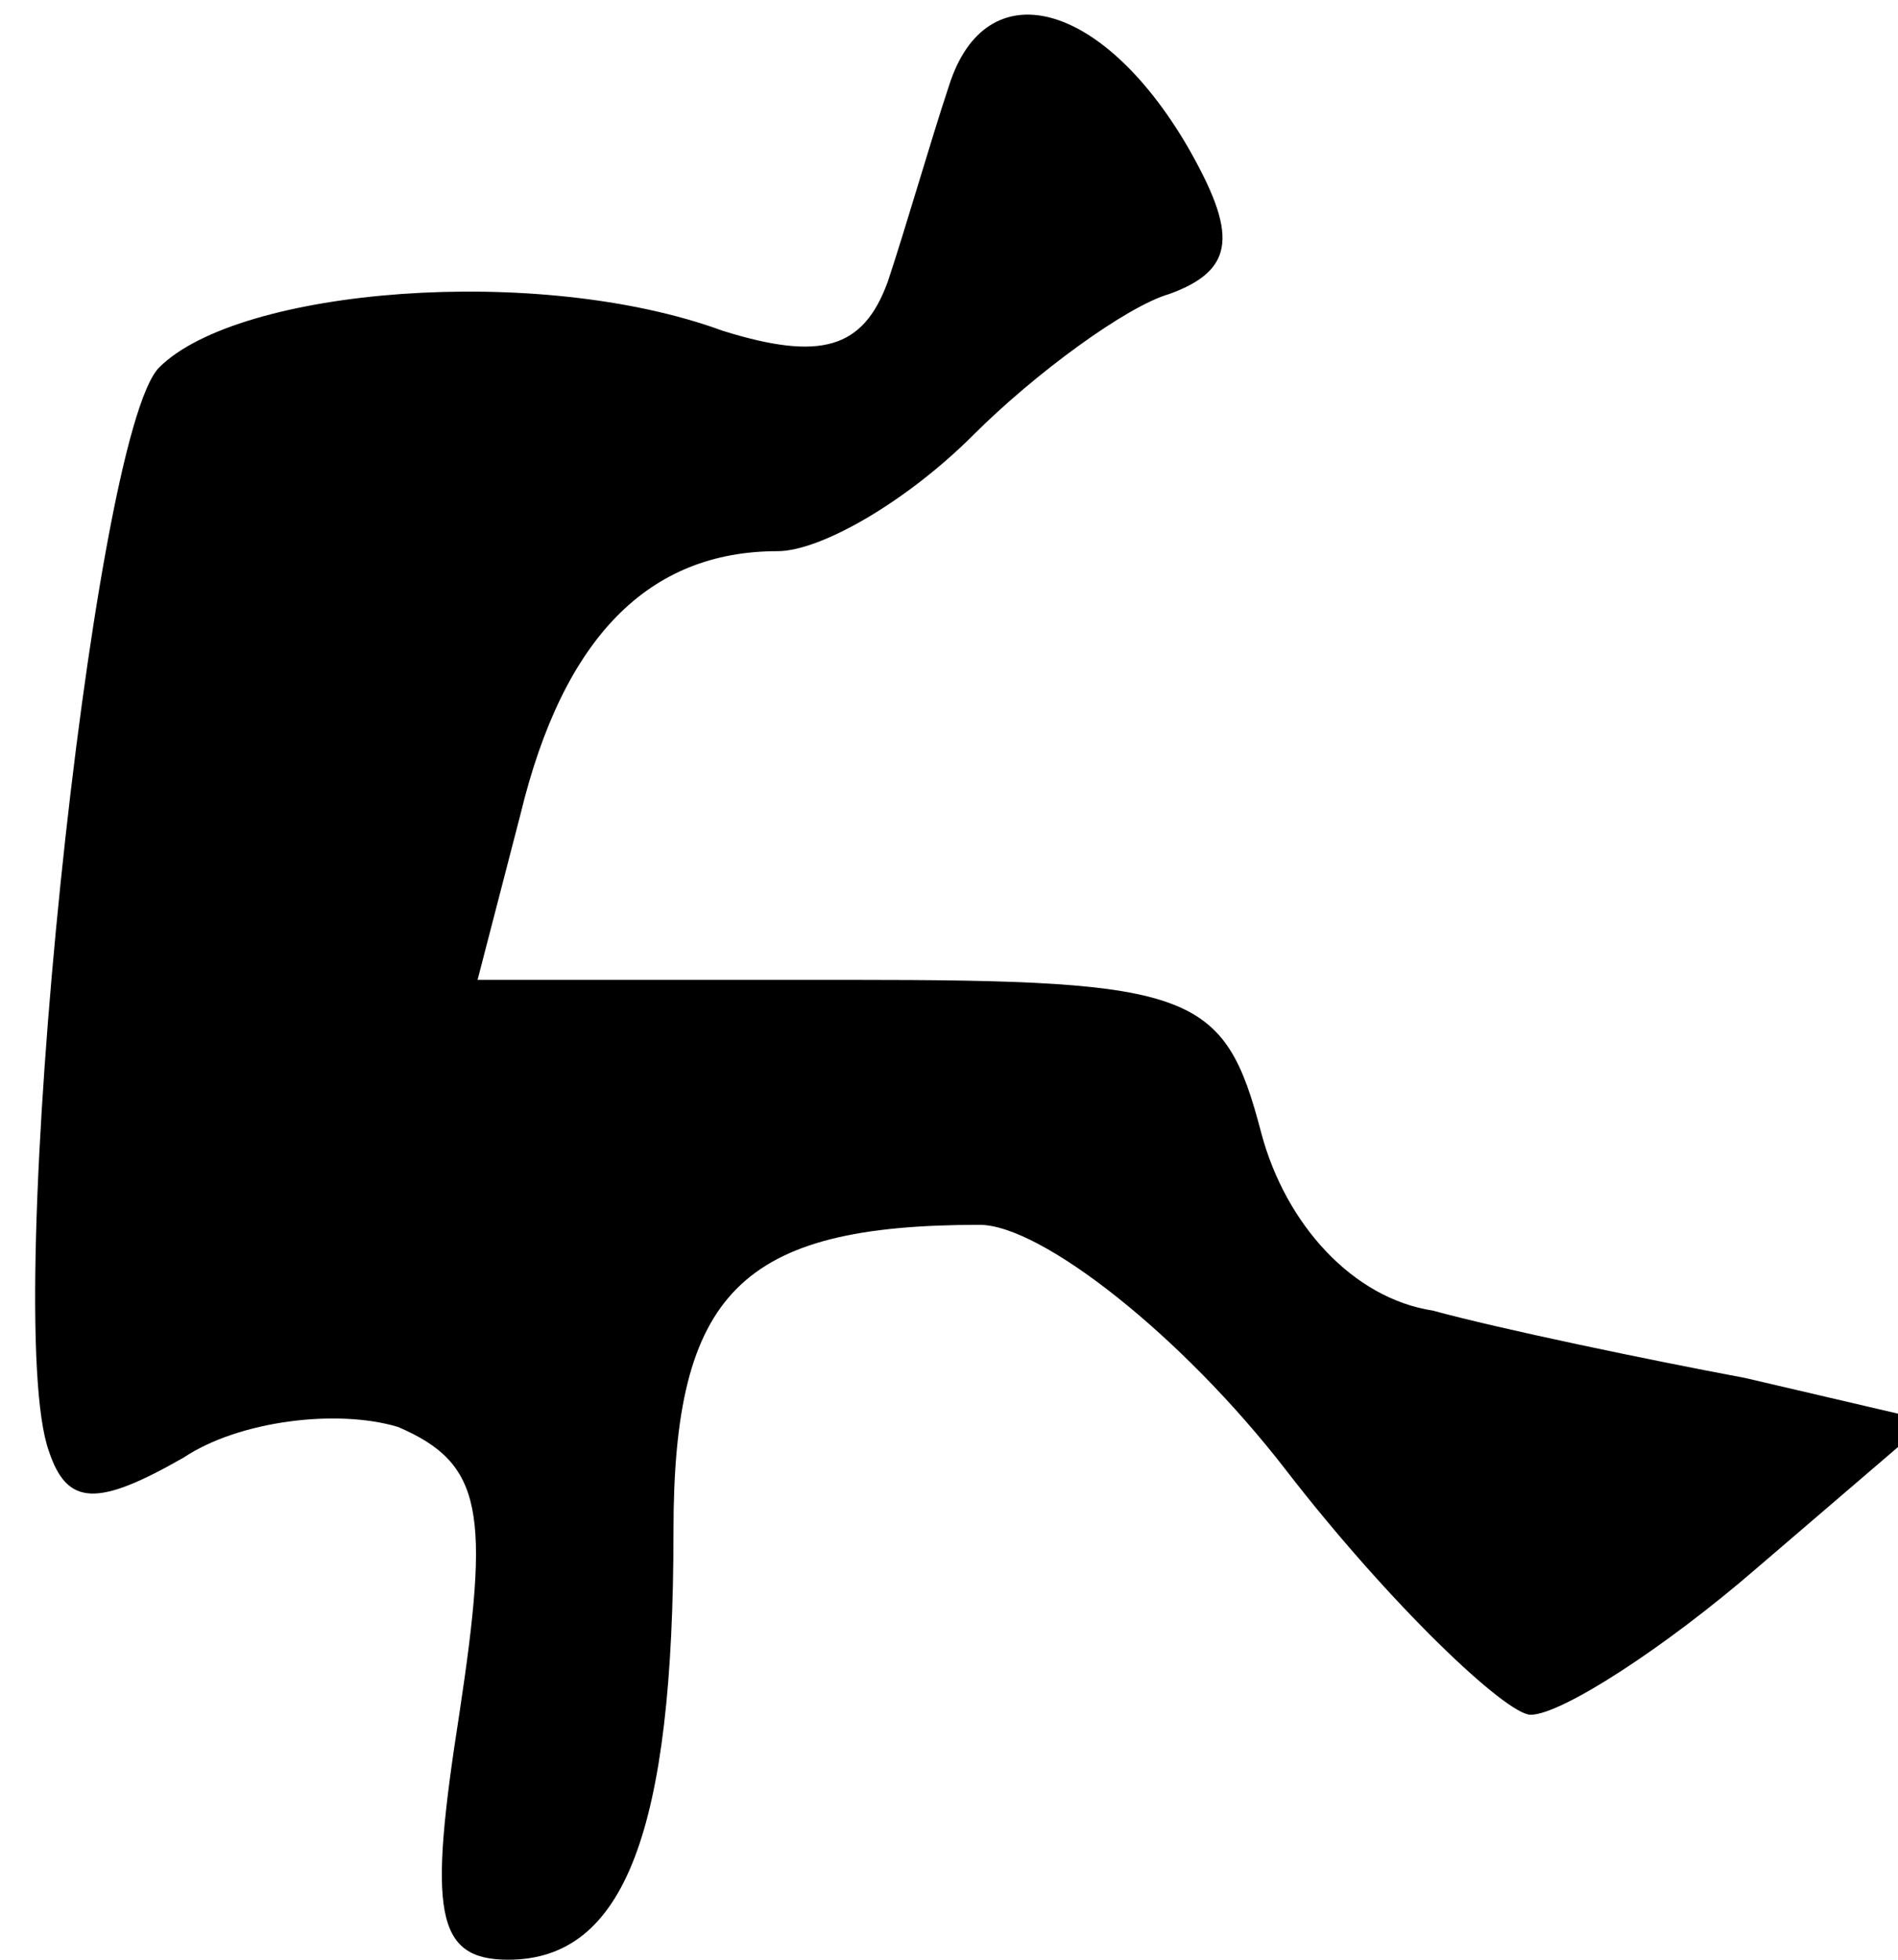 <?xml version="1.0" standalone="no"?>
<!DOCTYPE svg PUBLIC "-//W3C//DTD SVG 20010904//EN"
 "http://www.w3.org/TR/2001/REC-SVG-20010904/DTD/svg10.dtd">
<svg version="1.0" xmlns="http://www.w3.org/2000/svg"
 width="31pt" height="32pt" viewBox="0 0 31 32"
 preserveAspectRatio="xMidYMid meet">
<g transform="translate(0,32) scale(0.1,-0.1)"
fill="#000000" stroke="none">
<path fill="#000000" stroke="none" d="M155 306 c-3 -9 -7 -23 -10 -32 -4 -11
-11 -13 -27 -8 -30 11 -79 7 -92 -6 -11 -11 -26 -155 -18 -177 3 -9 8 -9 22
-1 9 6 25 8 35 5 14 -6 15 -14 10 -47 -5 -32 -4 -40 8 -40 19 0 27 21 27 70 0
39 11 50 50 50 10 0 33 -18 50 -40 17 -22 36 -40 40 -40 5 0 22 11 37 24 l28
24 -30 7 c-16 3 -40 8 -51 11 -13 2 -24 14 -28 29 -6 23 -11 25 -67 25 l-61 0
7 27 c7 29 21 43 42 43 7 0 21 8 32 19 10 10 25 21 32 23 11 4 11 10 3 24 -14
24 -33 29 -39 10z"/>
</g>
</svg>
